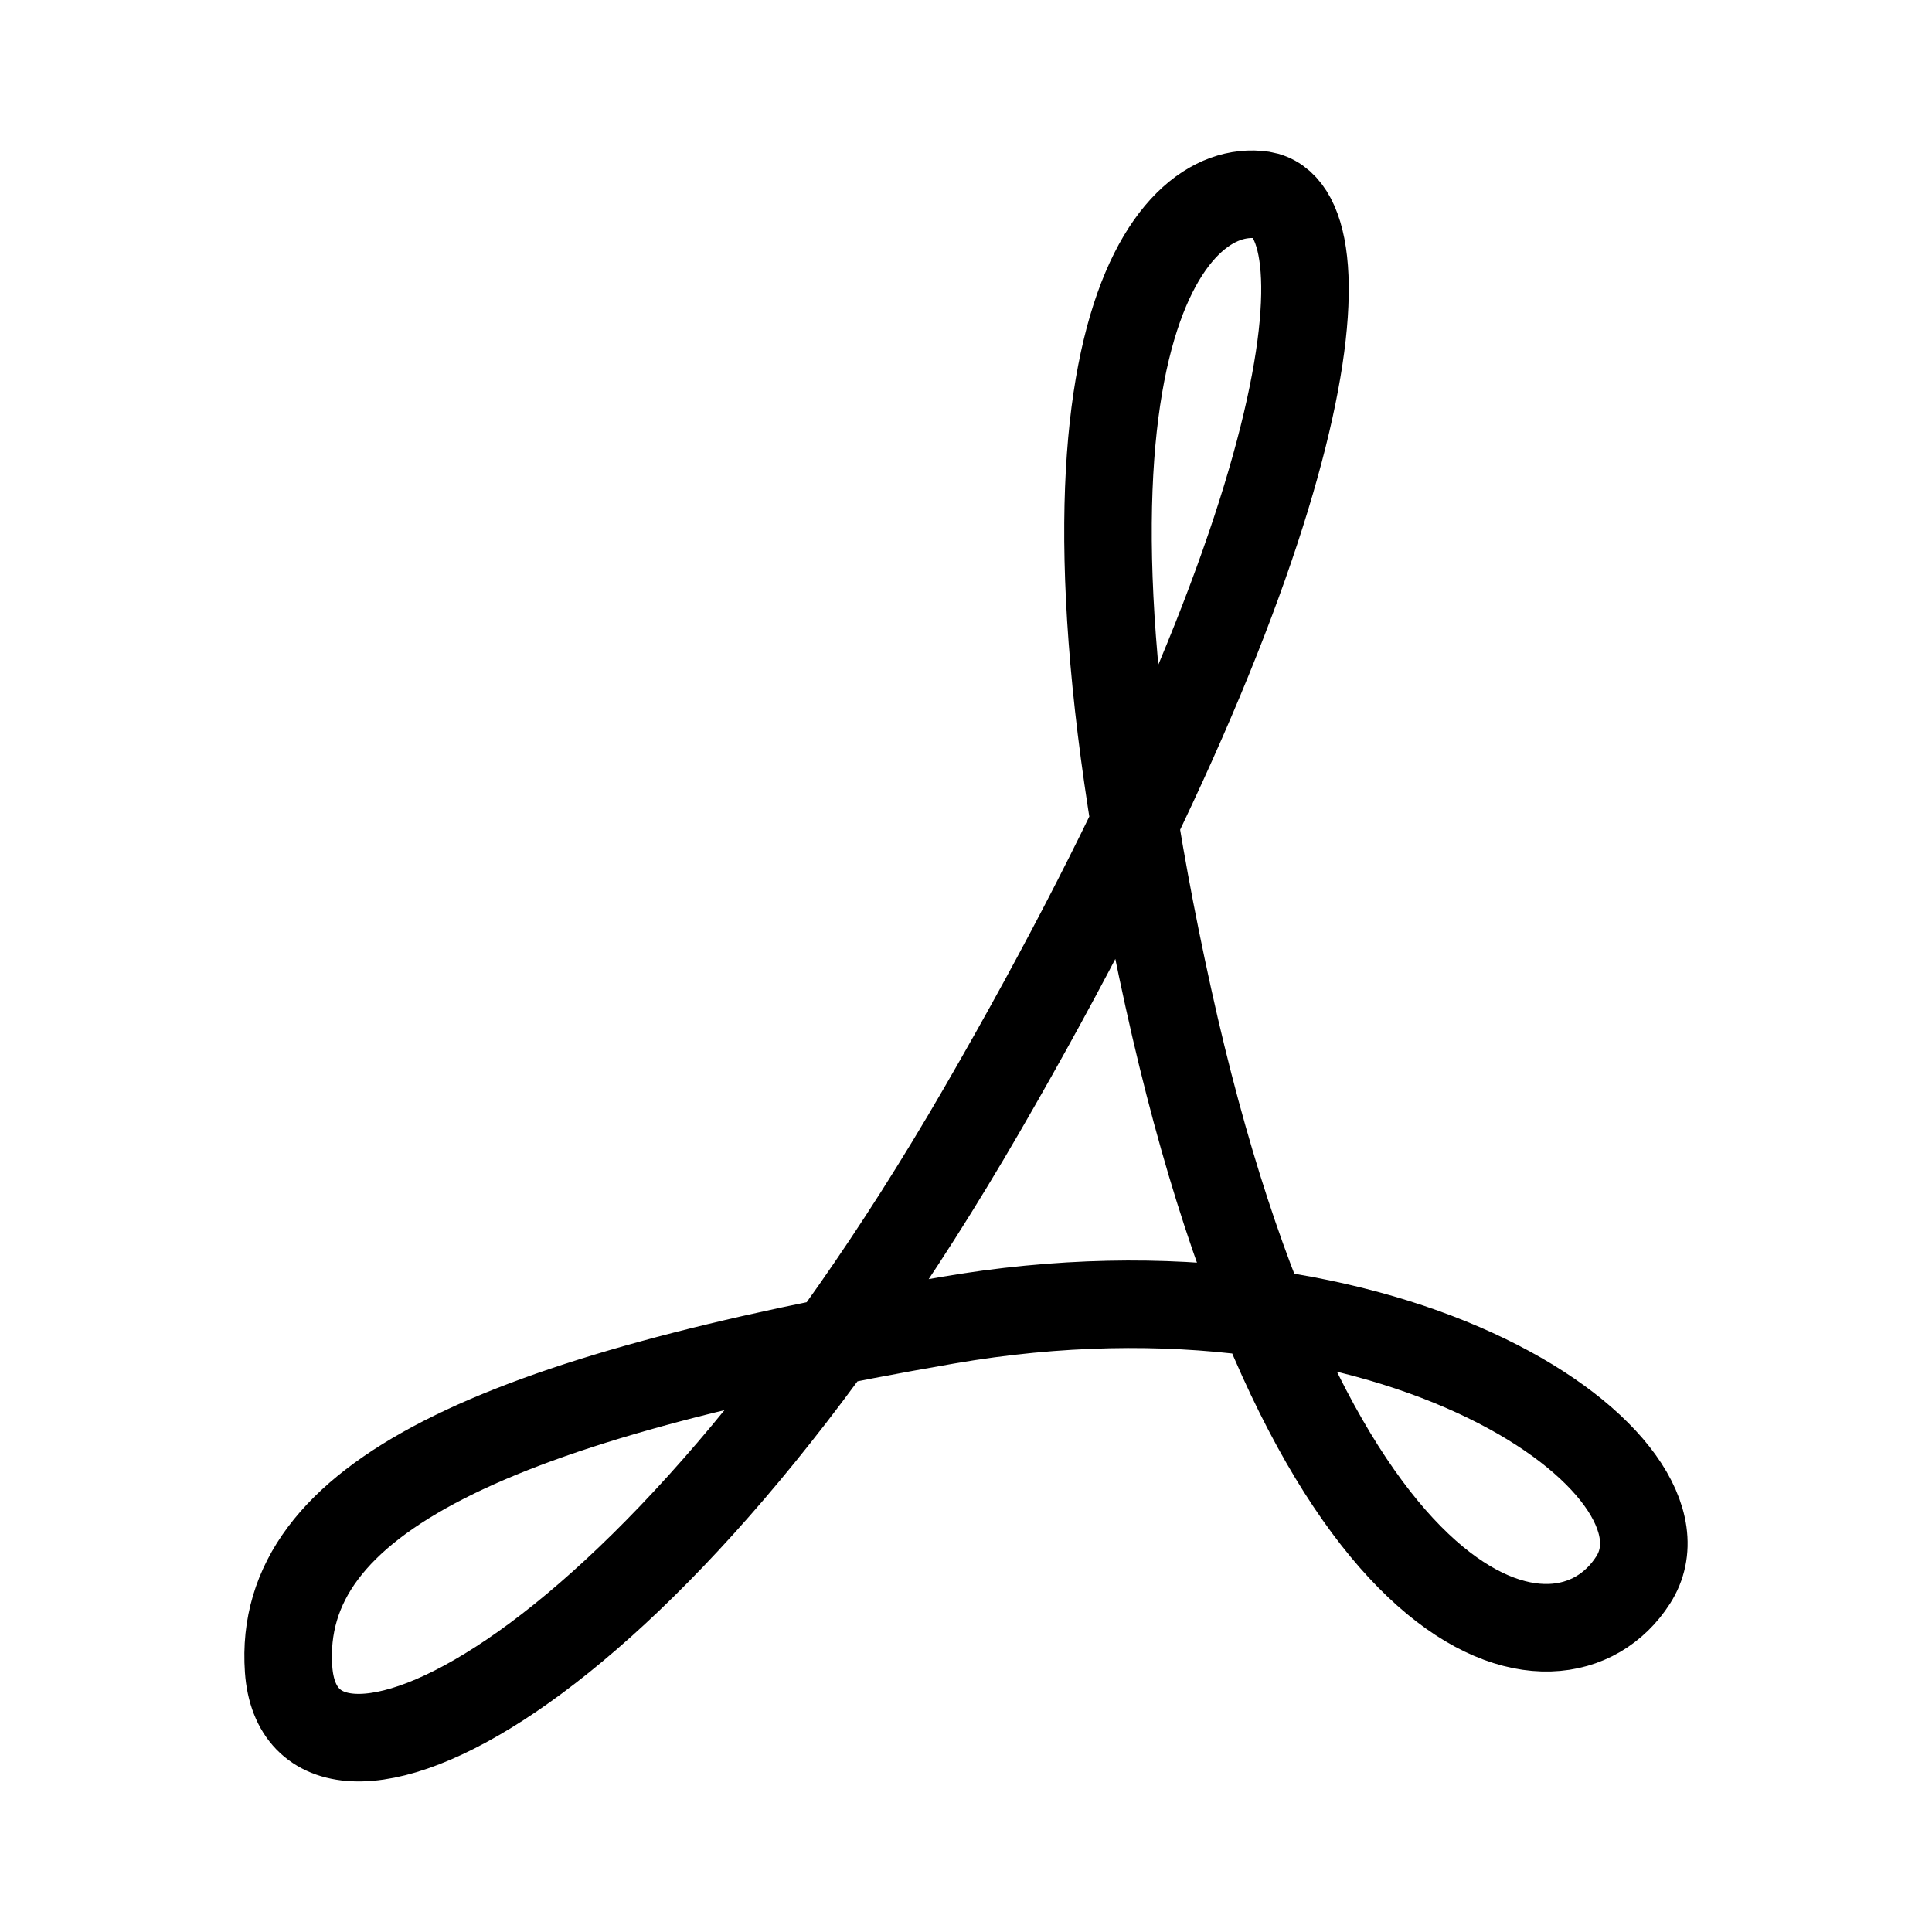 <svg id="cat-pg" xmlns="http://www.w3.org/2000/svg" viewBox="0 0 32 32"><defs><style>.cls-1{fill:none;stroke:#000;stroke-miterlimit:10;stroke-width:1.45px;}</style></defs><title>icon_pdfg</title><path class="cls-1" d="M20.91,3.23C19.33,3,17,5.85,19.35,16.52s6.49,11.54,7.7,9.65-3.91-5.59-11.37-4.3S4.58,24.8,4.78,27.65s5.82.51,11.48-9.26S22.36,3.47,20.91,3.23Z"/></svg>